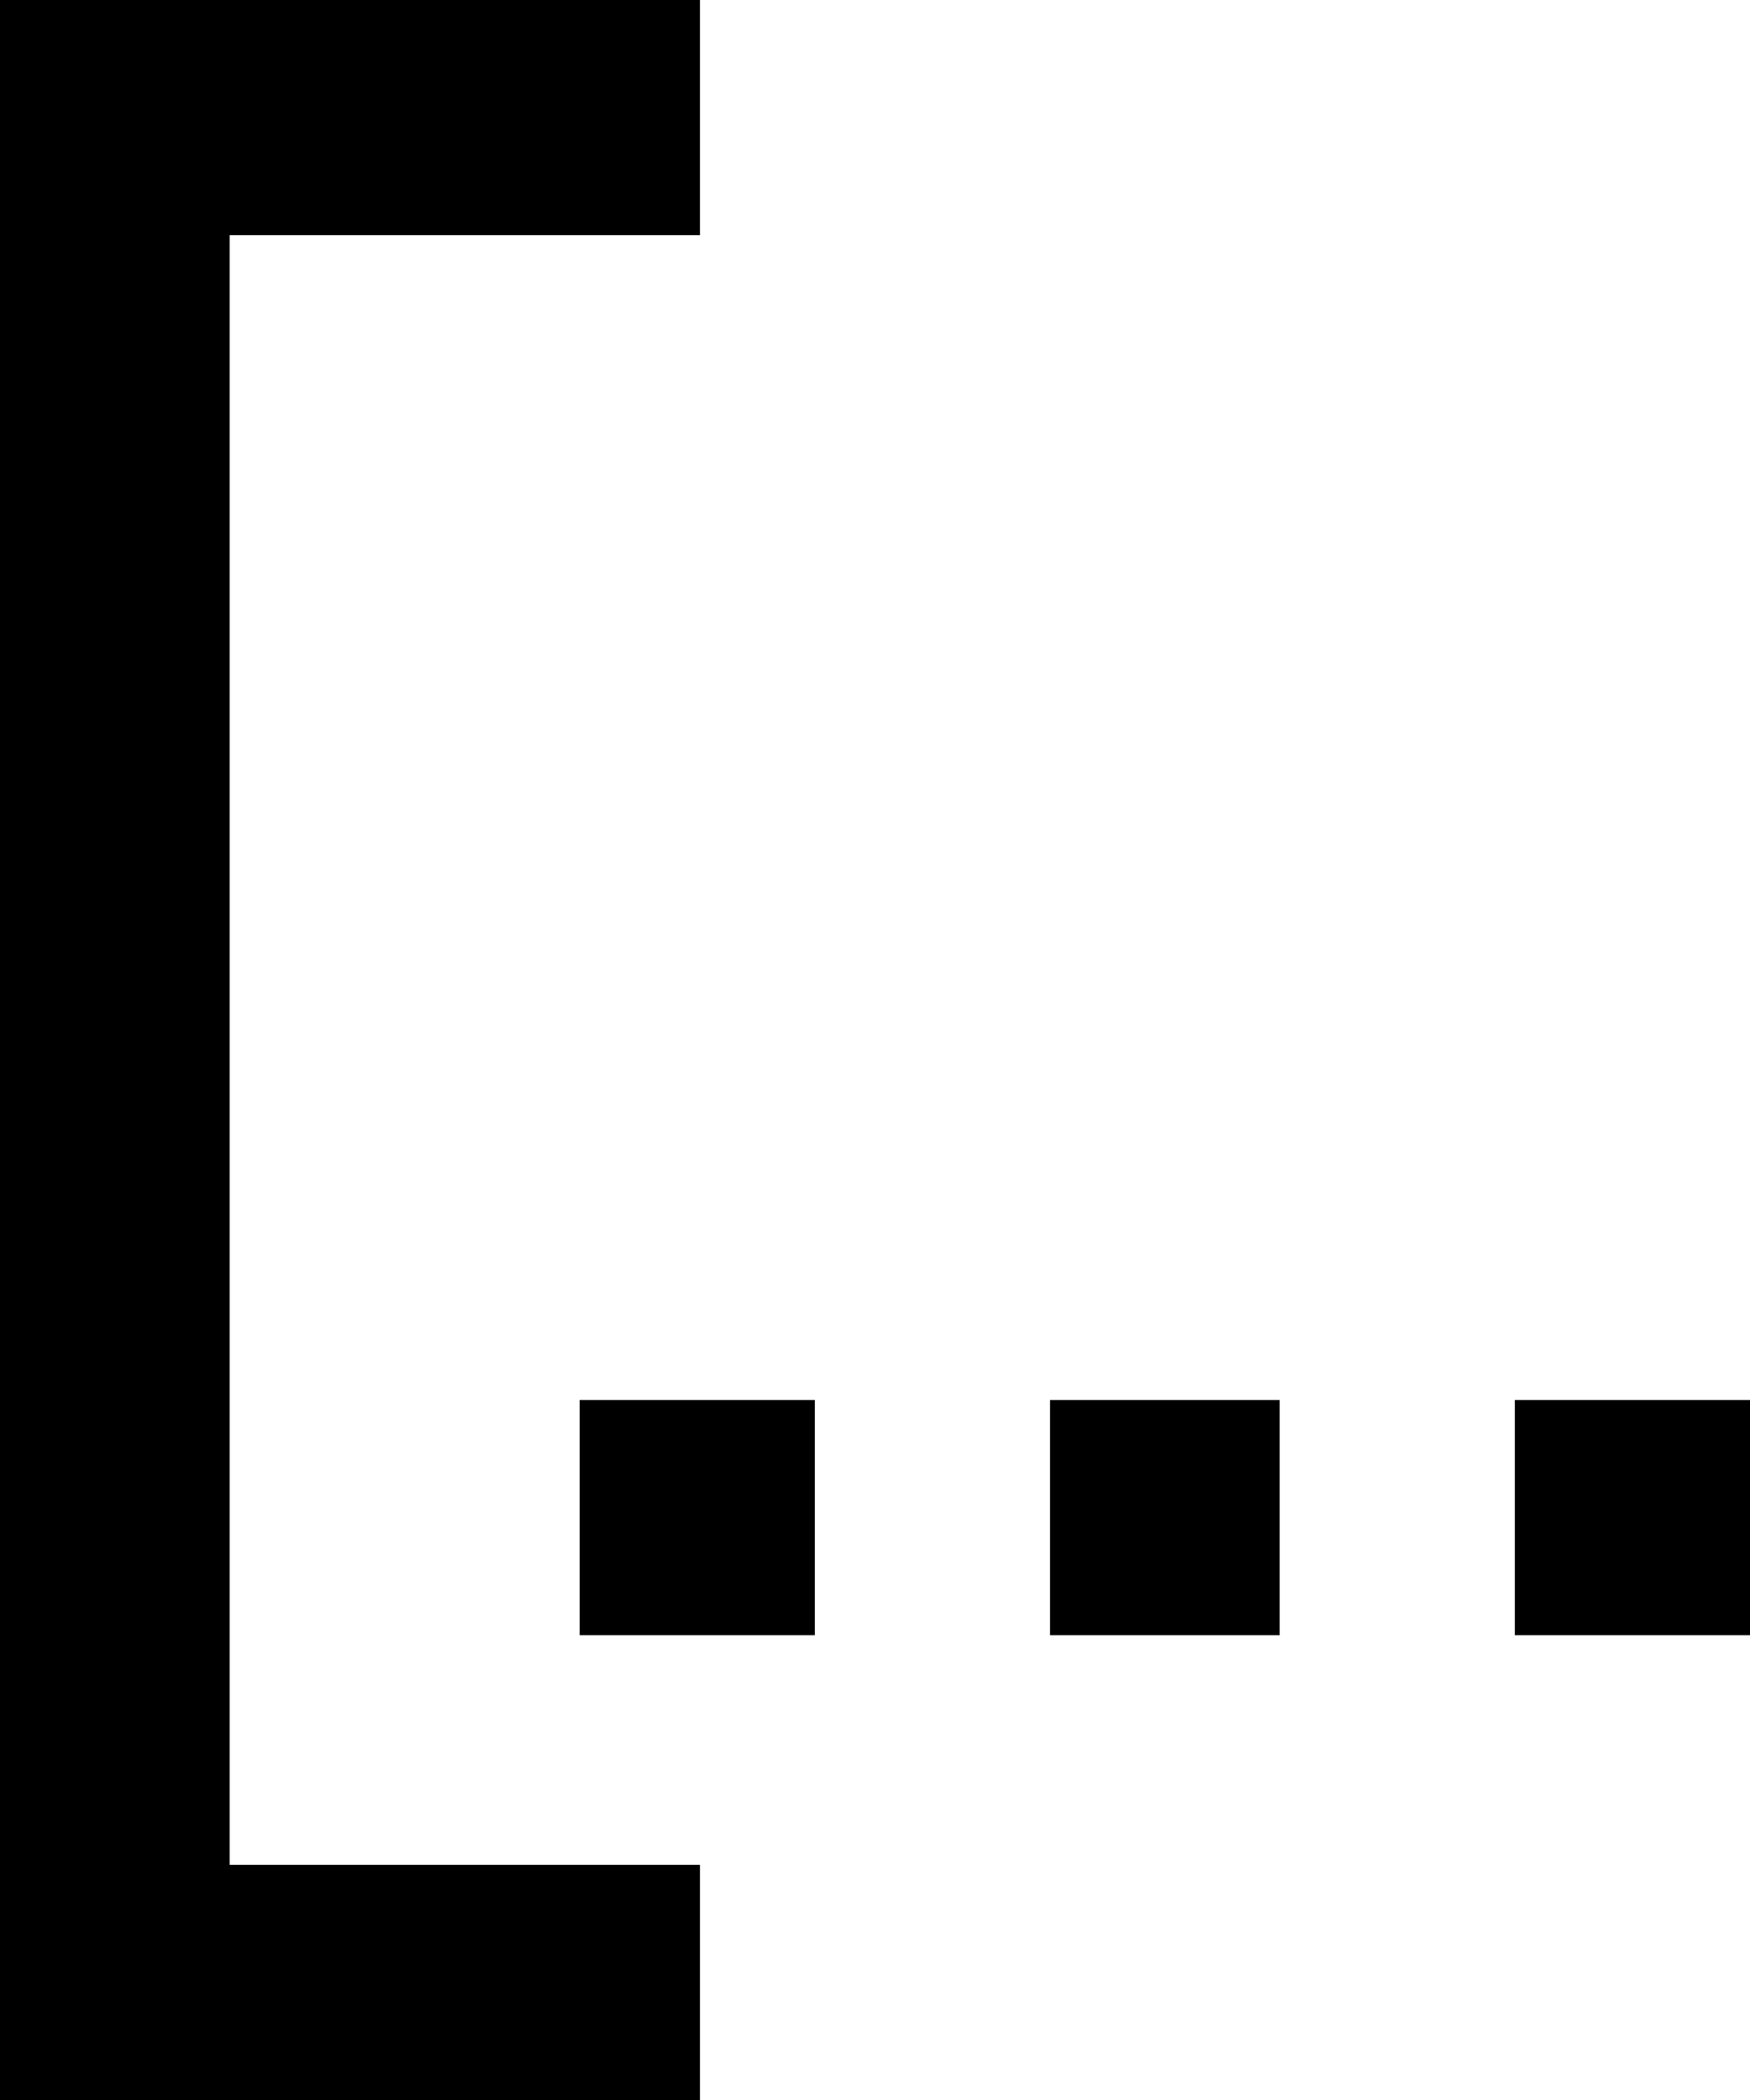 <svg xmlns="http://www.w3.org/2000/svg" viewBox="43 0 320 384">
      <g transform="scale(1 -1) translate(0 -384)">
        <path d="M43 384H171V341H85V43H171V0H43ZM149 85V128H192V85ZM235 85V128H277V85ZM320 85V128H363V85Z" />
      </g>
    </svg>